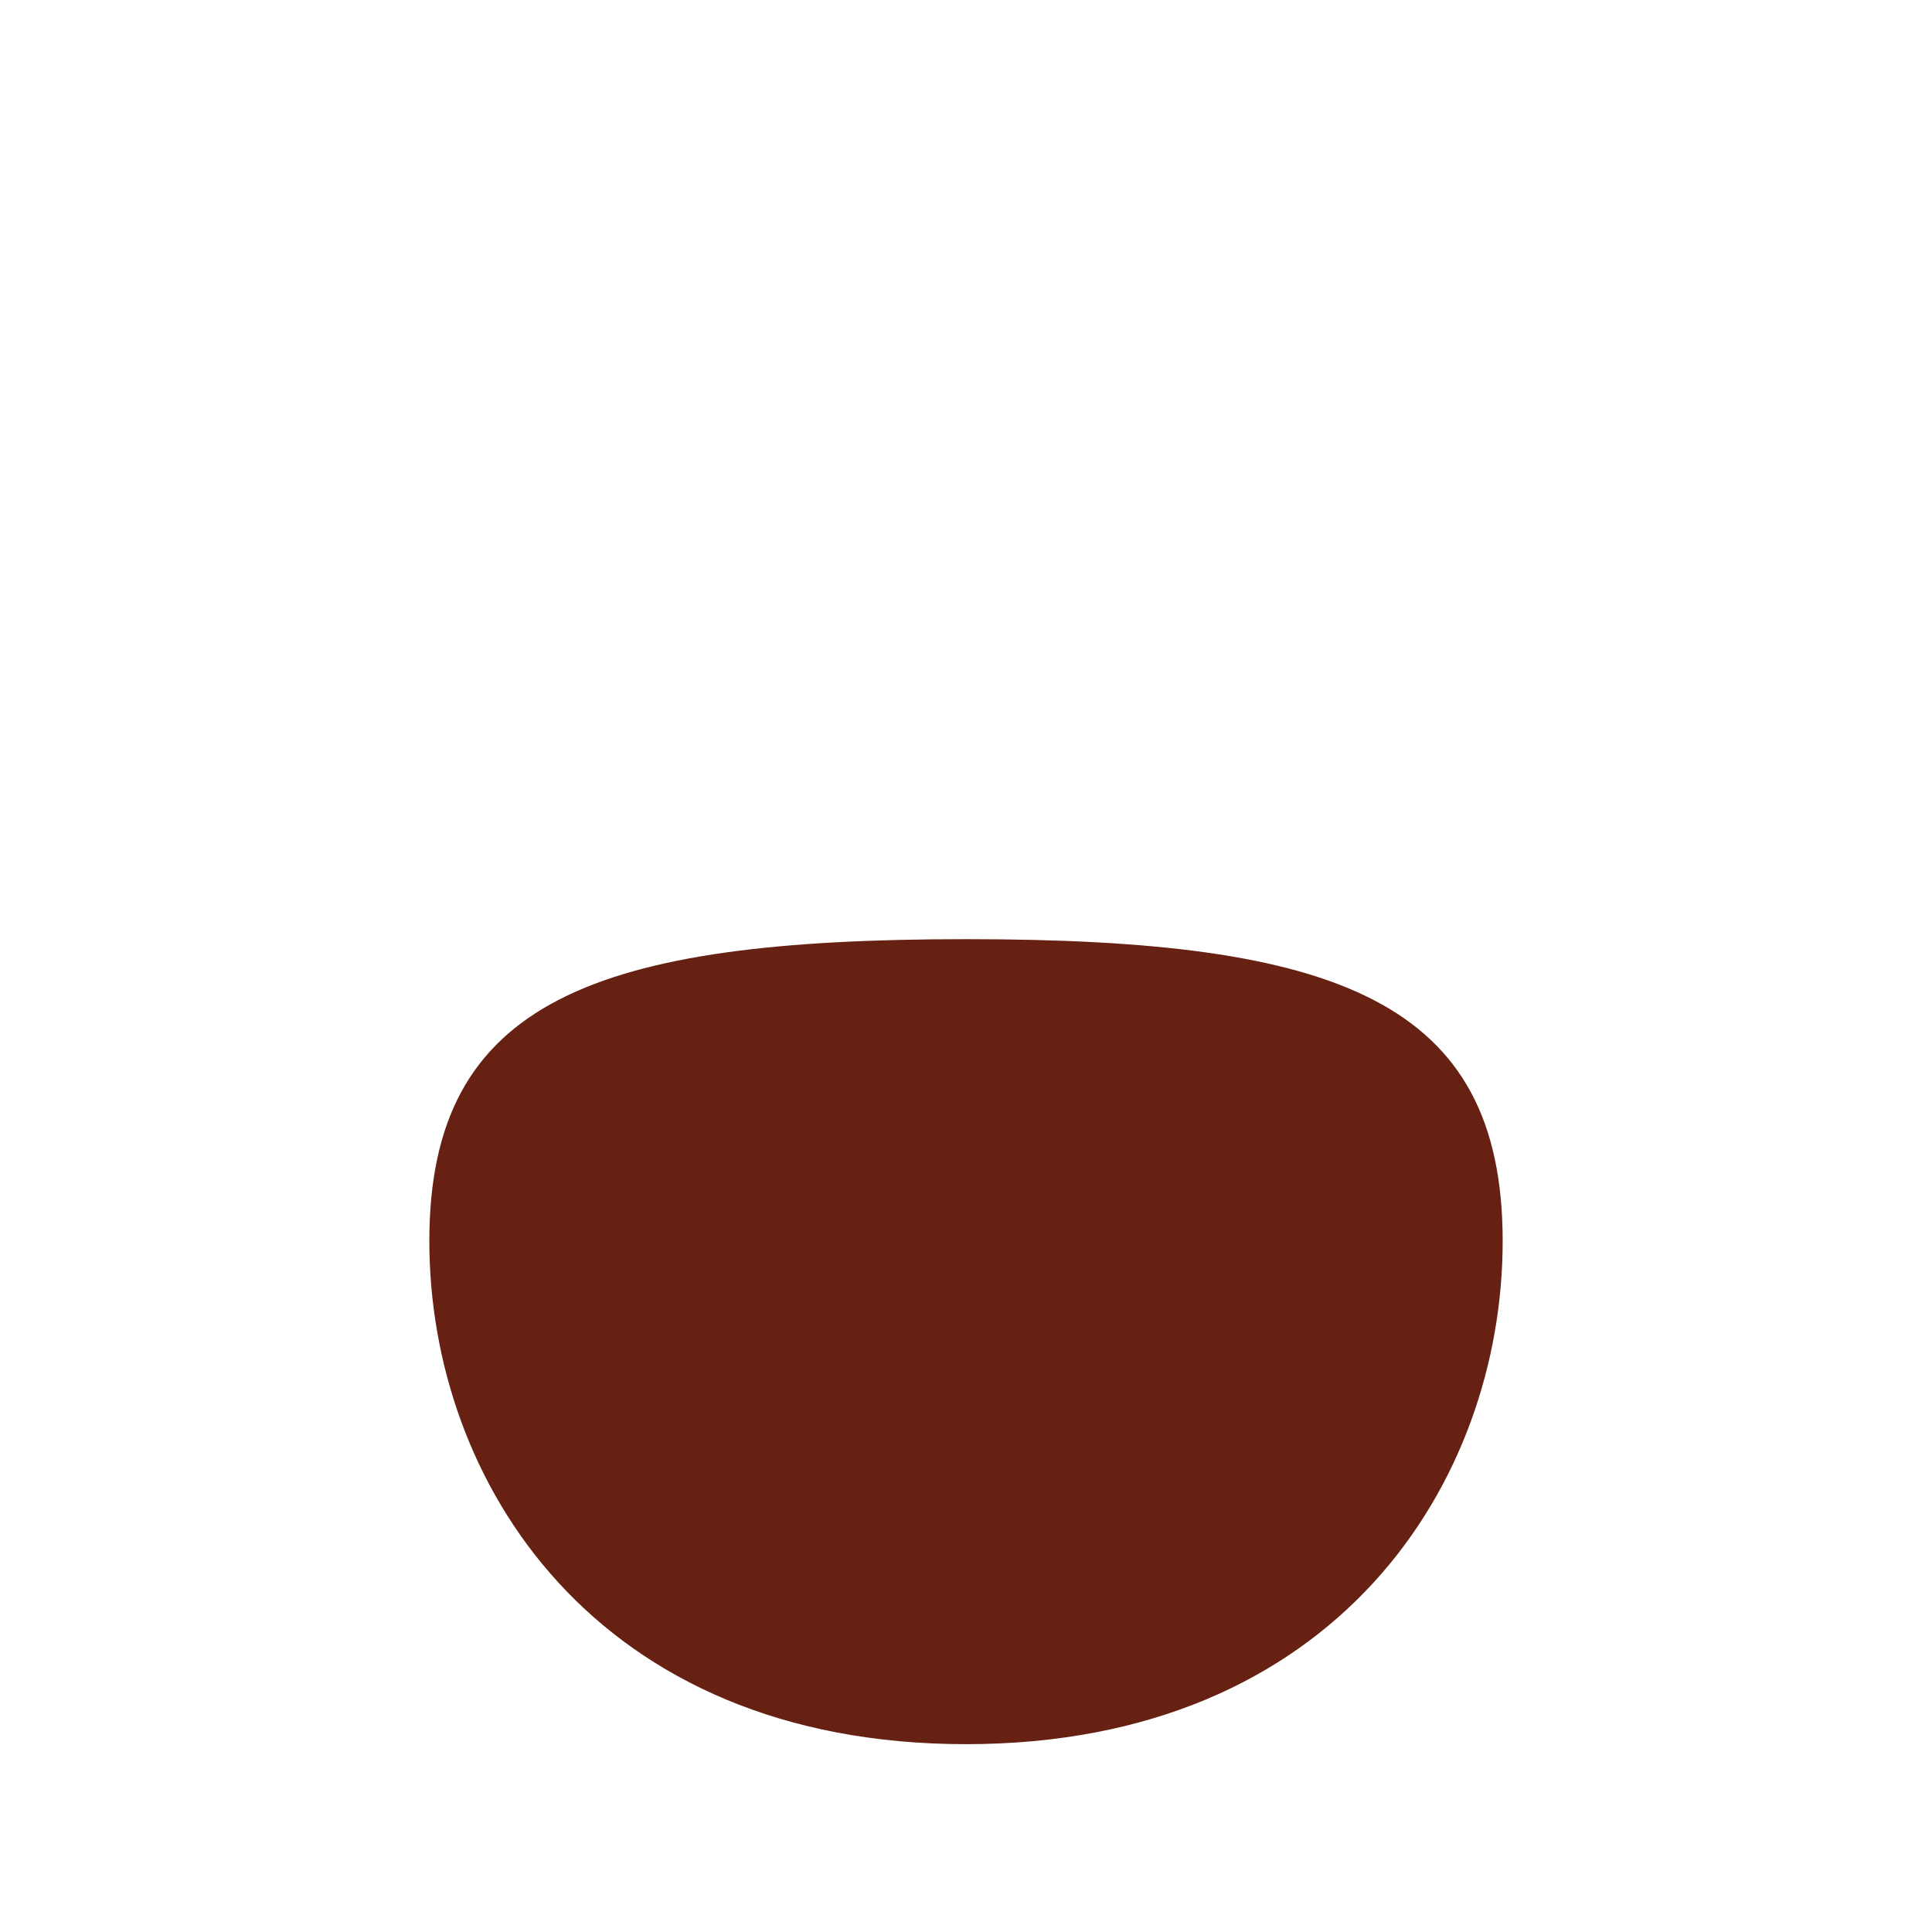 <svg xmlns="http://www.w3.org/2000/svg" viewBox="0 0 36 36">
  <path fill="#662113" d="M28 23.125c0 4.487-3.097 9.375-10 9.375-6.904 0-10-4.888-10-9.375S11.096 17.5 18 17.5c6.903 0 10 1.138 10 5.625z"/>
</svg>
